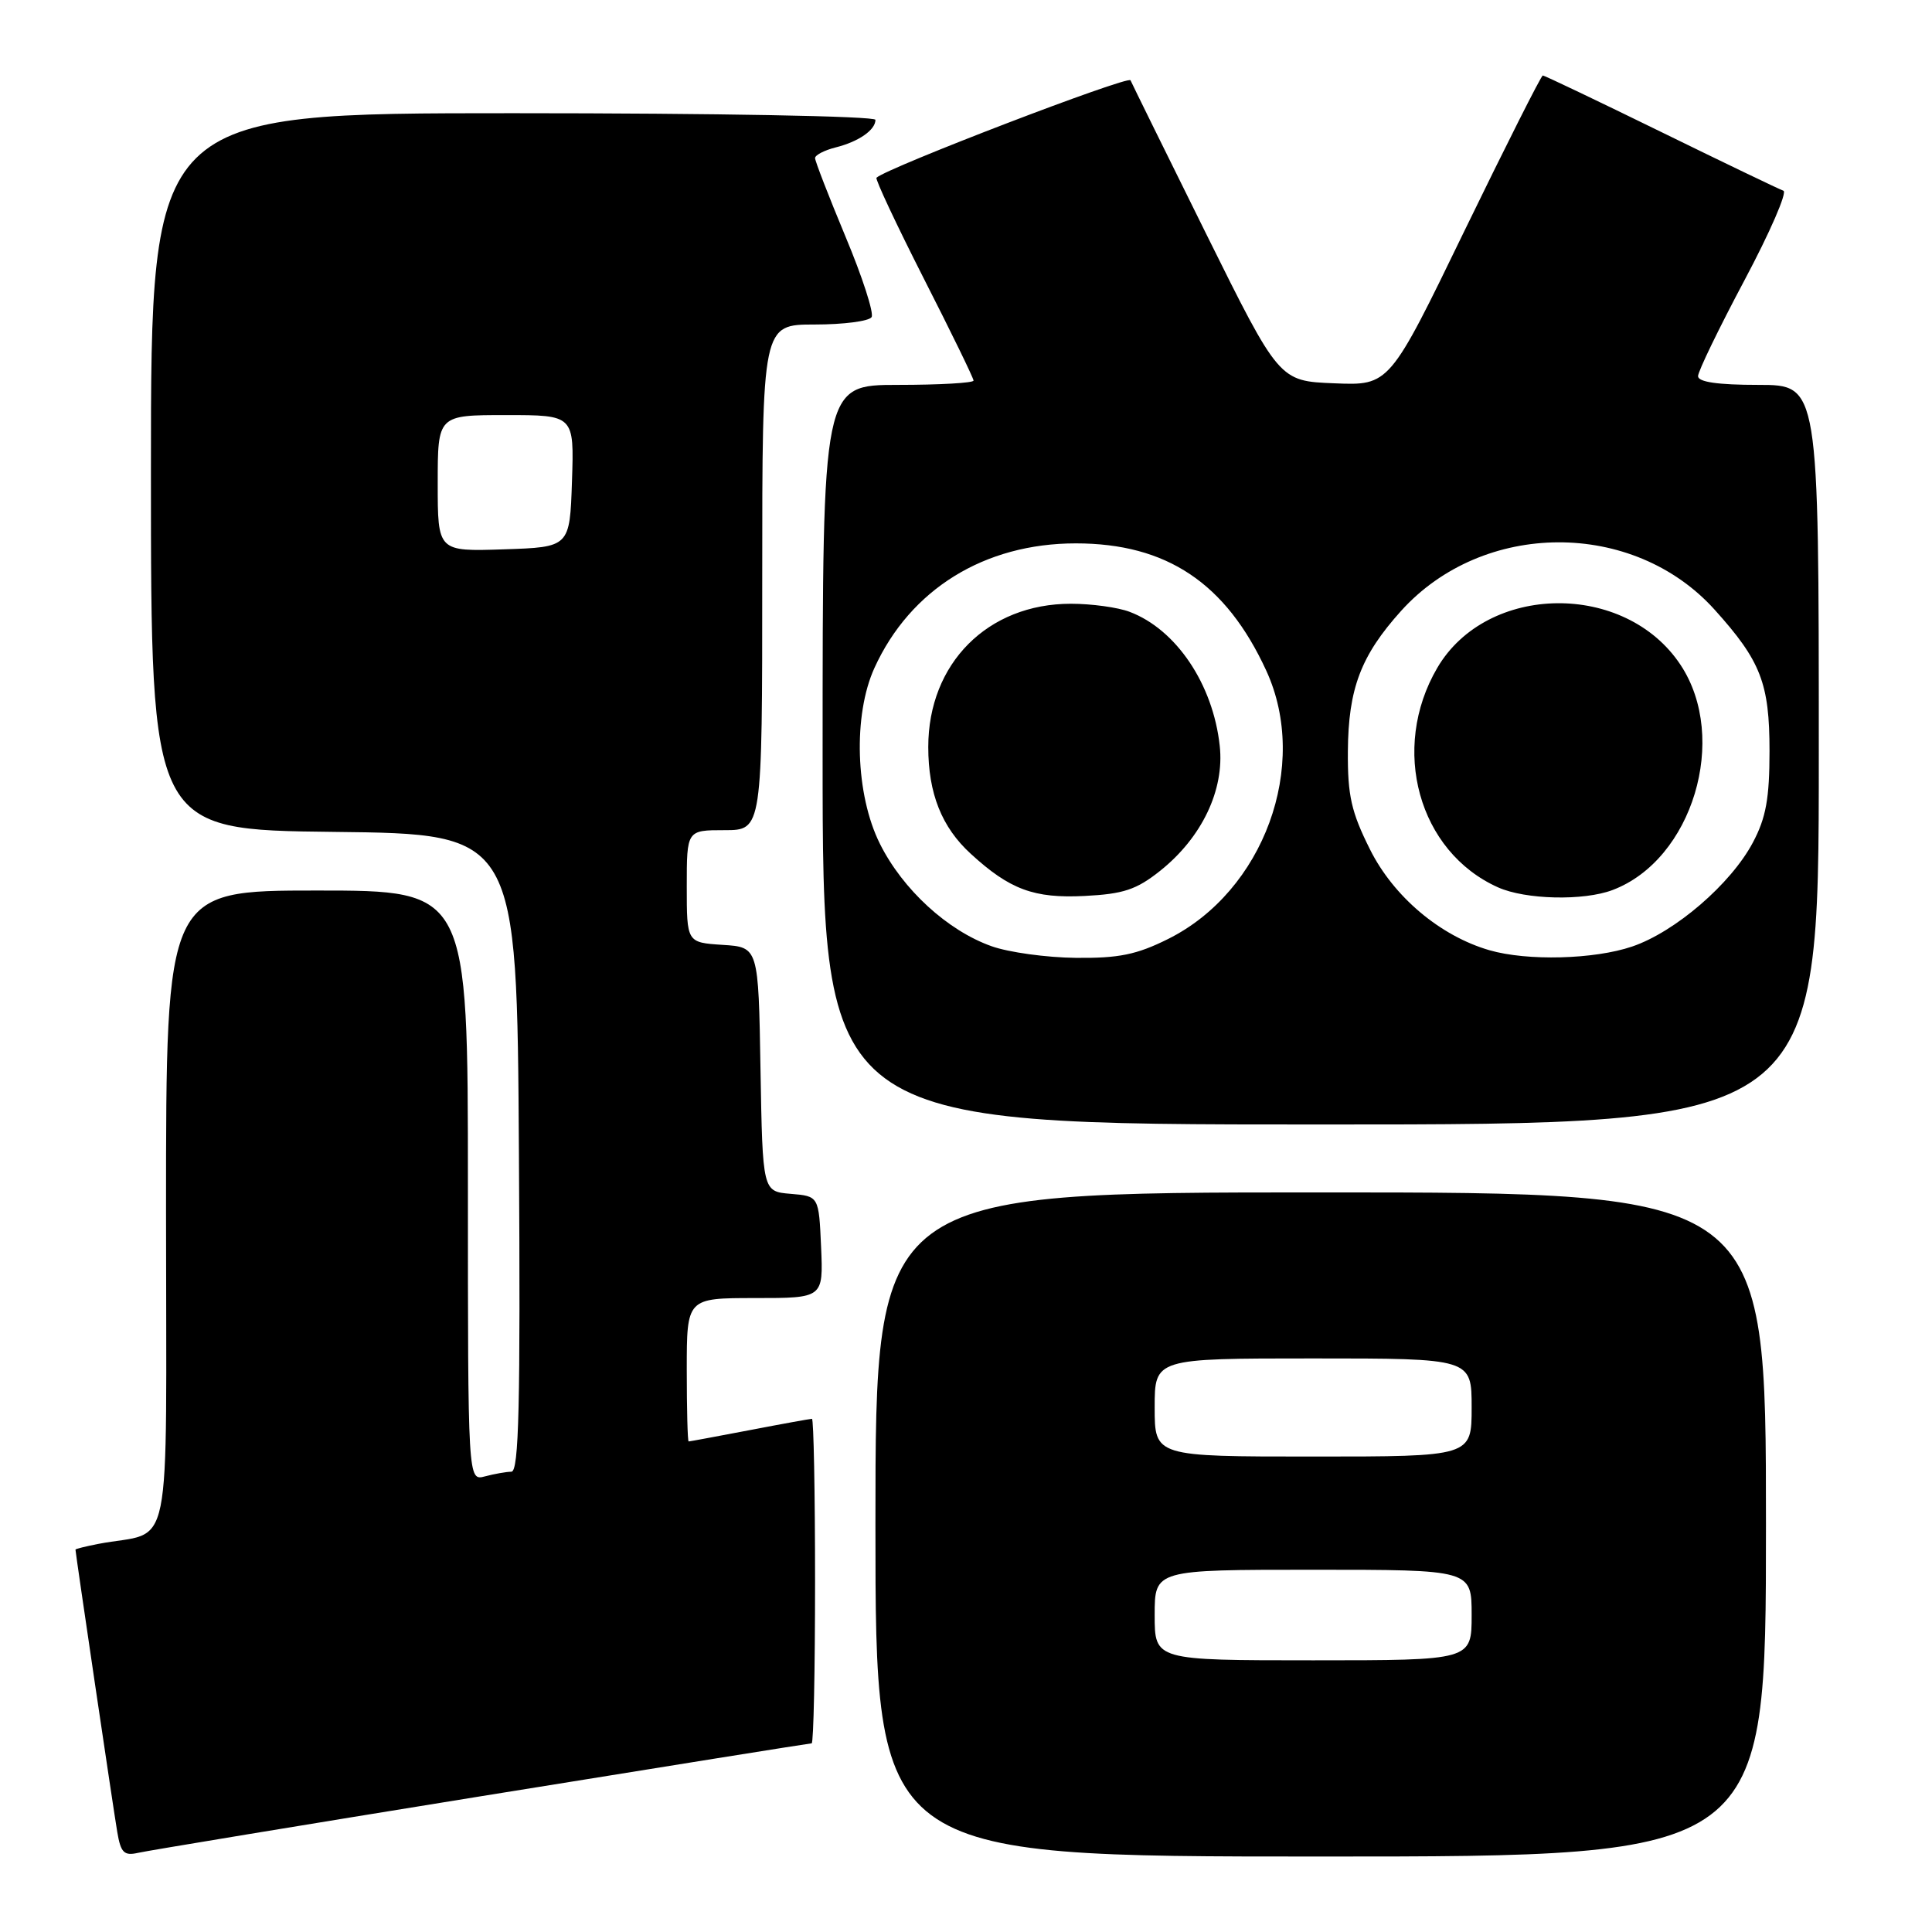 <?xml version="1.0" encoding="UTF-8" standalone="no"?>
<!DOCTYPE svg PUBLIC "-//W3C//DTD SVG 1.1//EN" "http://www.w3.org/Graphics/SVG/1.1/DTD/svg11.dtd" >
<svg xmlns="http://www.w3.org/2000/svg" xmlns:xlink="http://www.w3.org/1999/xlink" version="1.1" viewBox="0 0 256 256">
 <g >
 <path fill="currentColor"
d=" M 63.80 238.00 C 87.62 234.15 107.31 231.00 107.55 231.00 C 107.80 231.00 108.00 221.32 108.00 209.50 C 108.00 197.68 107.81 188.00 107.59 188.00 C 107.36 188.00 103.65 188.67 99.34 189.50 C 95.03 190.32 91.39 191.00 91.25 191.00 C 91.11 191.00 91.00 186.72 91.00 181.50 C 91.00 172.00 91.00 172.00 100.05 172.00 C 109.09 172.00 109.09 172.00 108.80 165.25 C 108.50 158.50 108.50 158.50 104.77 158.19 C 101.05 157.88 101.05 157.88 100.77 141.69 C 100.50 125.50 100.50 125.50 95.75 125.20 C 91.00 124.89 91.00 124.89 91.00 117.45 C 91.00 110.00 91.00 110.00 96.00 110.00 C 101.00 110.00 101.00 110.00 101.00 76.50 C 101.00 43.00 101.00 43.00 107.94 43.00 C 111.76 43.00 115.15 42.56 115.49 42.02 C 115.82 41.49 114.27 36.69 112.04 31.37 C 109.82 26.04 108.00 21.35 108.00 20.95 C 108.00 20.55 109.23 19.91 110.74 19.53 C 113.78 18.77 116.00 17.22 116.00 15.88 C 116.00 15.39 94.87 15.00 68.00 15.00 C 20.00 15.00 20.00 15.00 20.00 62.48 C 20.00 109.96 20.00 109.96 44.25 110.23 C 68.50 110.50 68.50 110.50 68.76 152.75 C 68.97 186.21 68.76 195.00 67.76 195.01 C 67.07 195.02 65.49 195.30 64.25 195.63 C 62.00 196.23 62.00 196.23 62.00 157.12 C 62.00 118.00 62.00 118.00 42.00 118.00 C 22.00 118.00 22.00 118.00 22.00 160.42 C 22.00 207.85 23.06 202.64 13.00 204.58 C 11.35 204.90 10.00 205.24 10.00 205.33 C 10.00 205.78 15.05 239.90 15.54 242.76 C 16.00 245.50 16.44 245.93 18.30 245.51 C 19.51 245.23 39.99 241.85 63.80 238.00 Z  M 234.00 202.00 C 234.00 158.00 234.00 158.00 175.00 158.00 C 116.00 158.00 116.00 158.00 116.00 202.00 C 116.00 246.00 116.00 246.00 175.00 246.00 C 234.00 246.00 234.00 246.00 234.00 202.00 Z  M 241.00 100.00 C 241.00 51.00 241.00 51.00 233.00 51.00 C 227.61 51.00 225.00 50.62 225.00 49.84 C 225.00 49.21 227.77 43.49 231.15 37.14 C 234.53 30.79 236.85 25.45 236.31 25.27 C 235.78 25.09 228.47 21.58 220.08 17.47 C 211.68 13.36 204.64 10.00 204.43 10.00 C 204.22 10.00 199.56 19.25 194.07 30.54 C 184.11 51.09 184.11 51.09 176.80 50.79 C 169.50 50.50 169.50 50.50 159.83 31.00 C 154.52 20.27 150.00 11.11 149.80 10.64 C 149.51 9.97 117.57 22.21 116.14 23.55 C 115.95 23.73 118.76 29.72 122.39 36.87 C 126.03 44.01 129.00 50.11 129.00 50.43 C 129.00 50.74 124.50 51.00 119.00 51.00 C 109.00 51.00 109.00 51.00 109.00 100.00 C 109.00 149.00 109.00 149.00 175.00 149.00 C 241.00 149.00 241.00 149.00 241.00 100.00 Z  M 58.00 64.04 C 58.00 55.00 58.00 55.00 67.04 55.00 C 76.08 55.00 76.08 55.00 75.79 63.75 C 75.50 72.50 75.50 72.50 66.75 72.79 C 58.00 73.08 58.00 73.08 58.00 64.04 Z  M 153.00 214.00 C 153.00 208.00 153.00 208.00 174.00 208.00 C 195.00 208.00 195.00 208.00 195.00 214.00 C 195.00 220.00 195.00 220.00 174.00 220.00 C 153.00 220.00 153.00 220.00 153.00 214.00 Z  M 153.00 186.50 C 153.00 180.00 153.00 180.00 174.00 180.00 C 195.00 180.00 195.00 180.00 195.00 186.50 C 195.00 193.00 195.00 193.00 174.00 193.00 C 153.00 193.00 153.00 193.00 153.00 186.50 Z  M 131.39 125.38 C 125.55 123.31 119.61 117.86 116.59 111.80 C 113.34 105.29 113.02 94.75 115.87 88.50 C 120.62 78.08 130.44 72.00 142.55 72.00 C 154.59 72.00 162.45 77.26 167.79 88.87 C 173.56 101.43 167.46 118.10 154.78 124.42 C 150.61 126.50 148.23 126.98 142.55 126.92 C 138.67 126.88 133.65 126.19 131.39 125.38 Z  M 153.71 115.40 C 159.25 110.99 162.27 104.67 161.62 98.82 C 160.73 90.65 155.85 83.40 149.68 81.07 C 148.14 80.48 144.63 80.00 141.90 80.00 C 130.87 80.00 123.00 87.91 123.00 98.98 C 123.00 105.13 124.78 109.61 128.63 113.13 C 133.80 117.87 137.00 119.06 143.71 118.72 C 148.85 118.46 150.58 117.89 153.71 115.40 Z  M 197.36 125.91 C 190.83 124.02 184.65 118.81 181.53 112.55 C 179.05 107.59 178.56 105.42 178.60 99.55 C 178.66 91.24 180.32 86.87 185.65 80.95 C 196.52 68.90 216.41 68.82 227.19 80.78 C 233.32 87.58 234.47 90.55 234.47 99.50 C 234.47 105.81 234.00 108.37 232.27 111.63 C 229.36 117.12 221.98 123.48 216.27 125.42 C 211.25 127.13 202.37 127.36 197.36 125.91 Z  M 213.68 117.93 C 224.26 113.93 229.12 97.82 222.68 88.10 C 215.36 77.03 197.04 77.26 190.45 88.49 C 184.18 99.20 187.95 112.86 198.50 117.58 C 202.14 119.21 209.84 119.39 213.68 117.93 Z "/>
</g>
</svg>